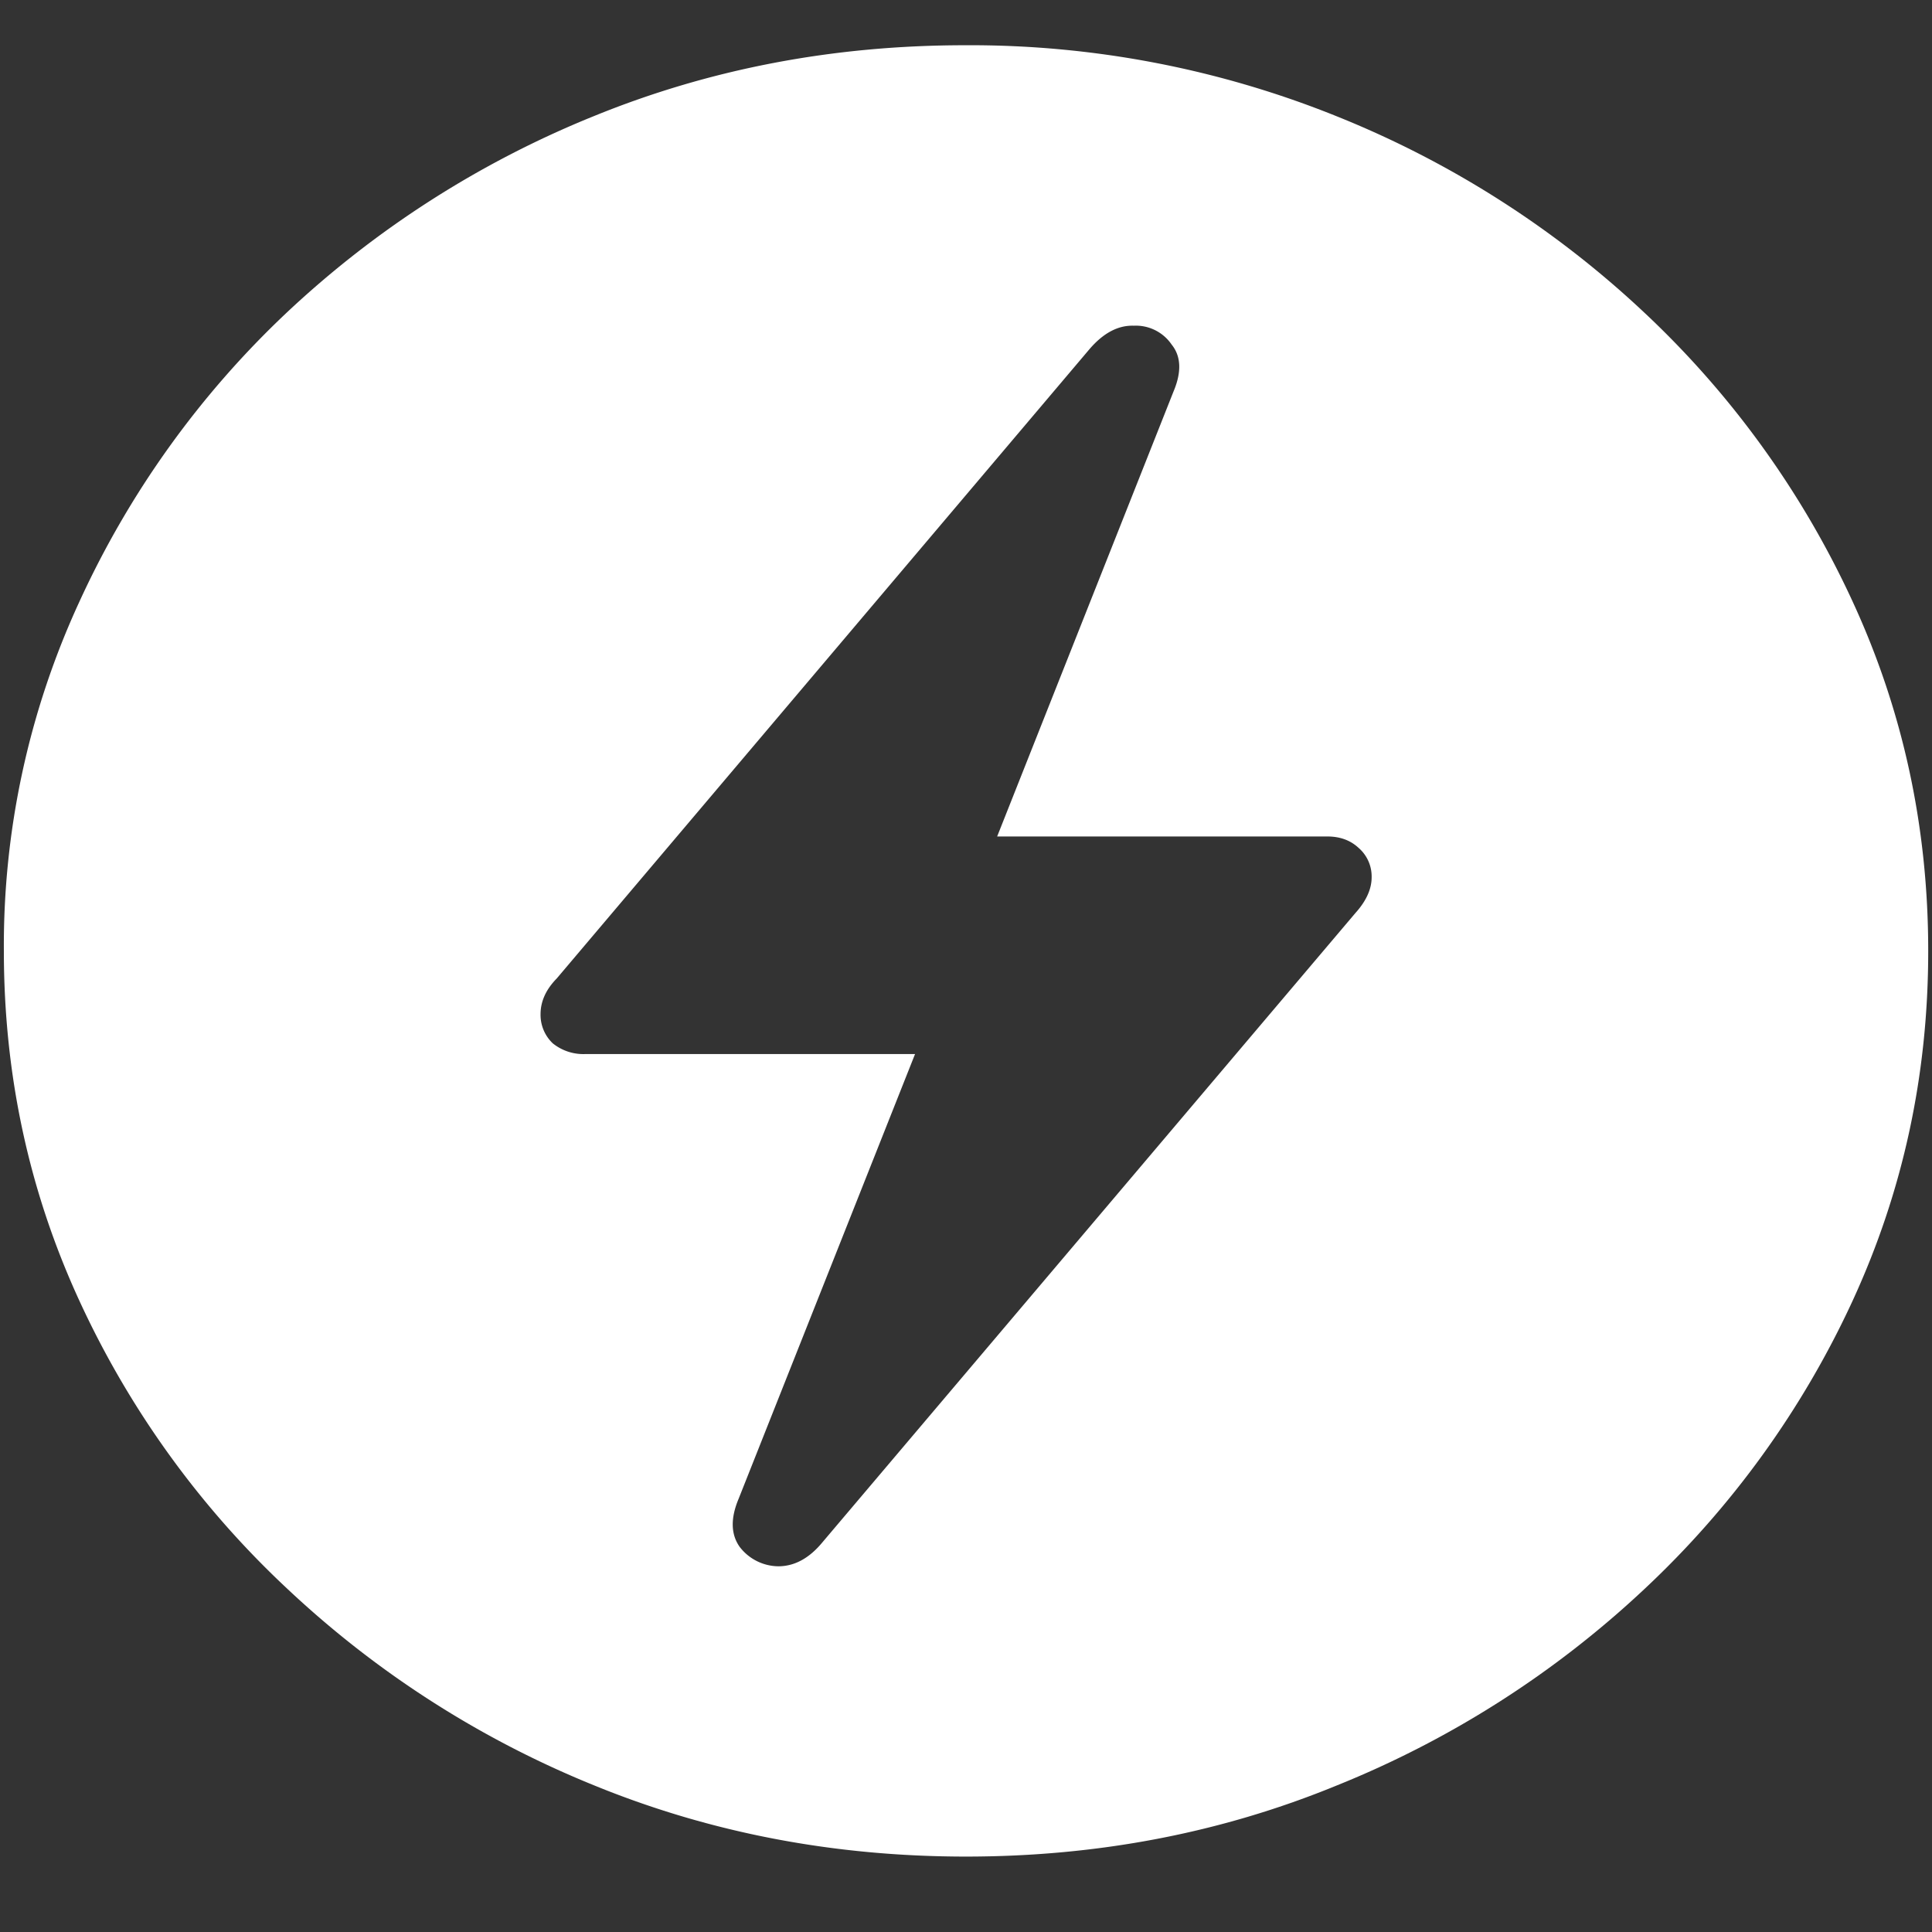 <svg xmlns="http://www.w3.org/2000/svg" width="24" height="24"><rect width="100%" height="100%" fill="#333333" stroke="none"/><path style="stroke:none;fill-rule:nonzero;fill:#fff;fill-opacity:1" d="M12 23.063c1.633 0 3.168-.293 4.605-.883a12.29 12.29 0 0 0 3.82-2.438 11.482 11.482 0 0 0 2.59-3.586c.626-1.36.938-2.804.938-4.343 0-1.536-.312-2.981-.937-4.336a11.514 11.514 0 0 0-2.59-3.594 12.22 12.22 0 0 0-3.82-2.438 12.166 12.166 0 0 0-4.618-.883c-1.633 0-3.172.293-4.617.883a12.307 12.307 0 0 0-3.809 2.438A11.523 11.523 0 0 0 .985 7.477a10.187 10.187 0 0 0-.937 4.335c0 1.54.312 2.985.937 4.344a11.438 11.438 0 0 0 2.59 3.586 12.307 12.307 0 0 0 3.809 2.438c1.445.59 2.984.883 4.617.883ZM6.715 12.598c0-.157.066-.305.2-.442l6.62-7.82c.172-.2.356-.297.55-.29a.538.538 0 0 1 .47.235c.117.145.125.34.023.582l-2.191 5.528h4.101c.157 0 .285.046.387.14a.47.47 0 0 1 .164.367c0 .145-.066.293-.2.442l-6.62 7.816c-.164.2-.348.301-.551.301a.612.612 0 0 1-.48-.242c-.11-.156-.114-.356-.012-.598l2.191-5.523H7.266a.606.606 0 0 1-.399-.133.487.487 0 0 1-.152-.363Zm0 0"/></svg>